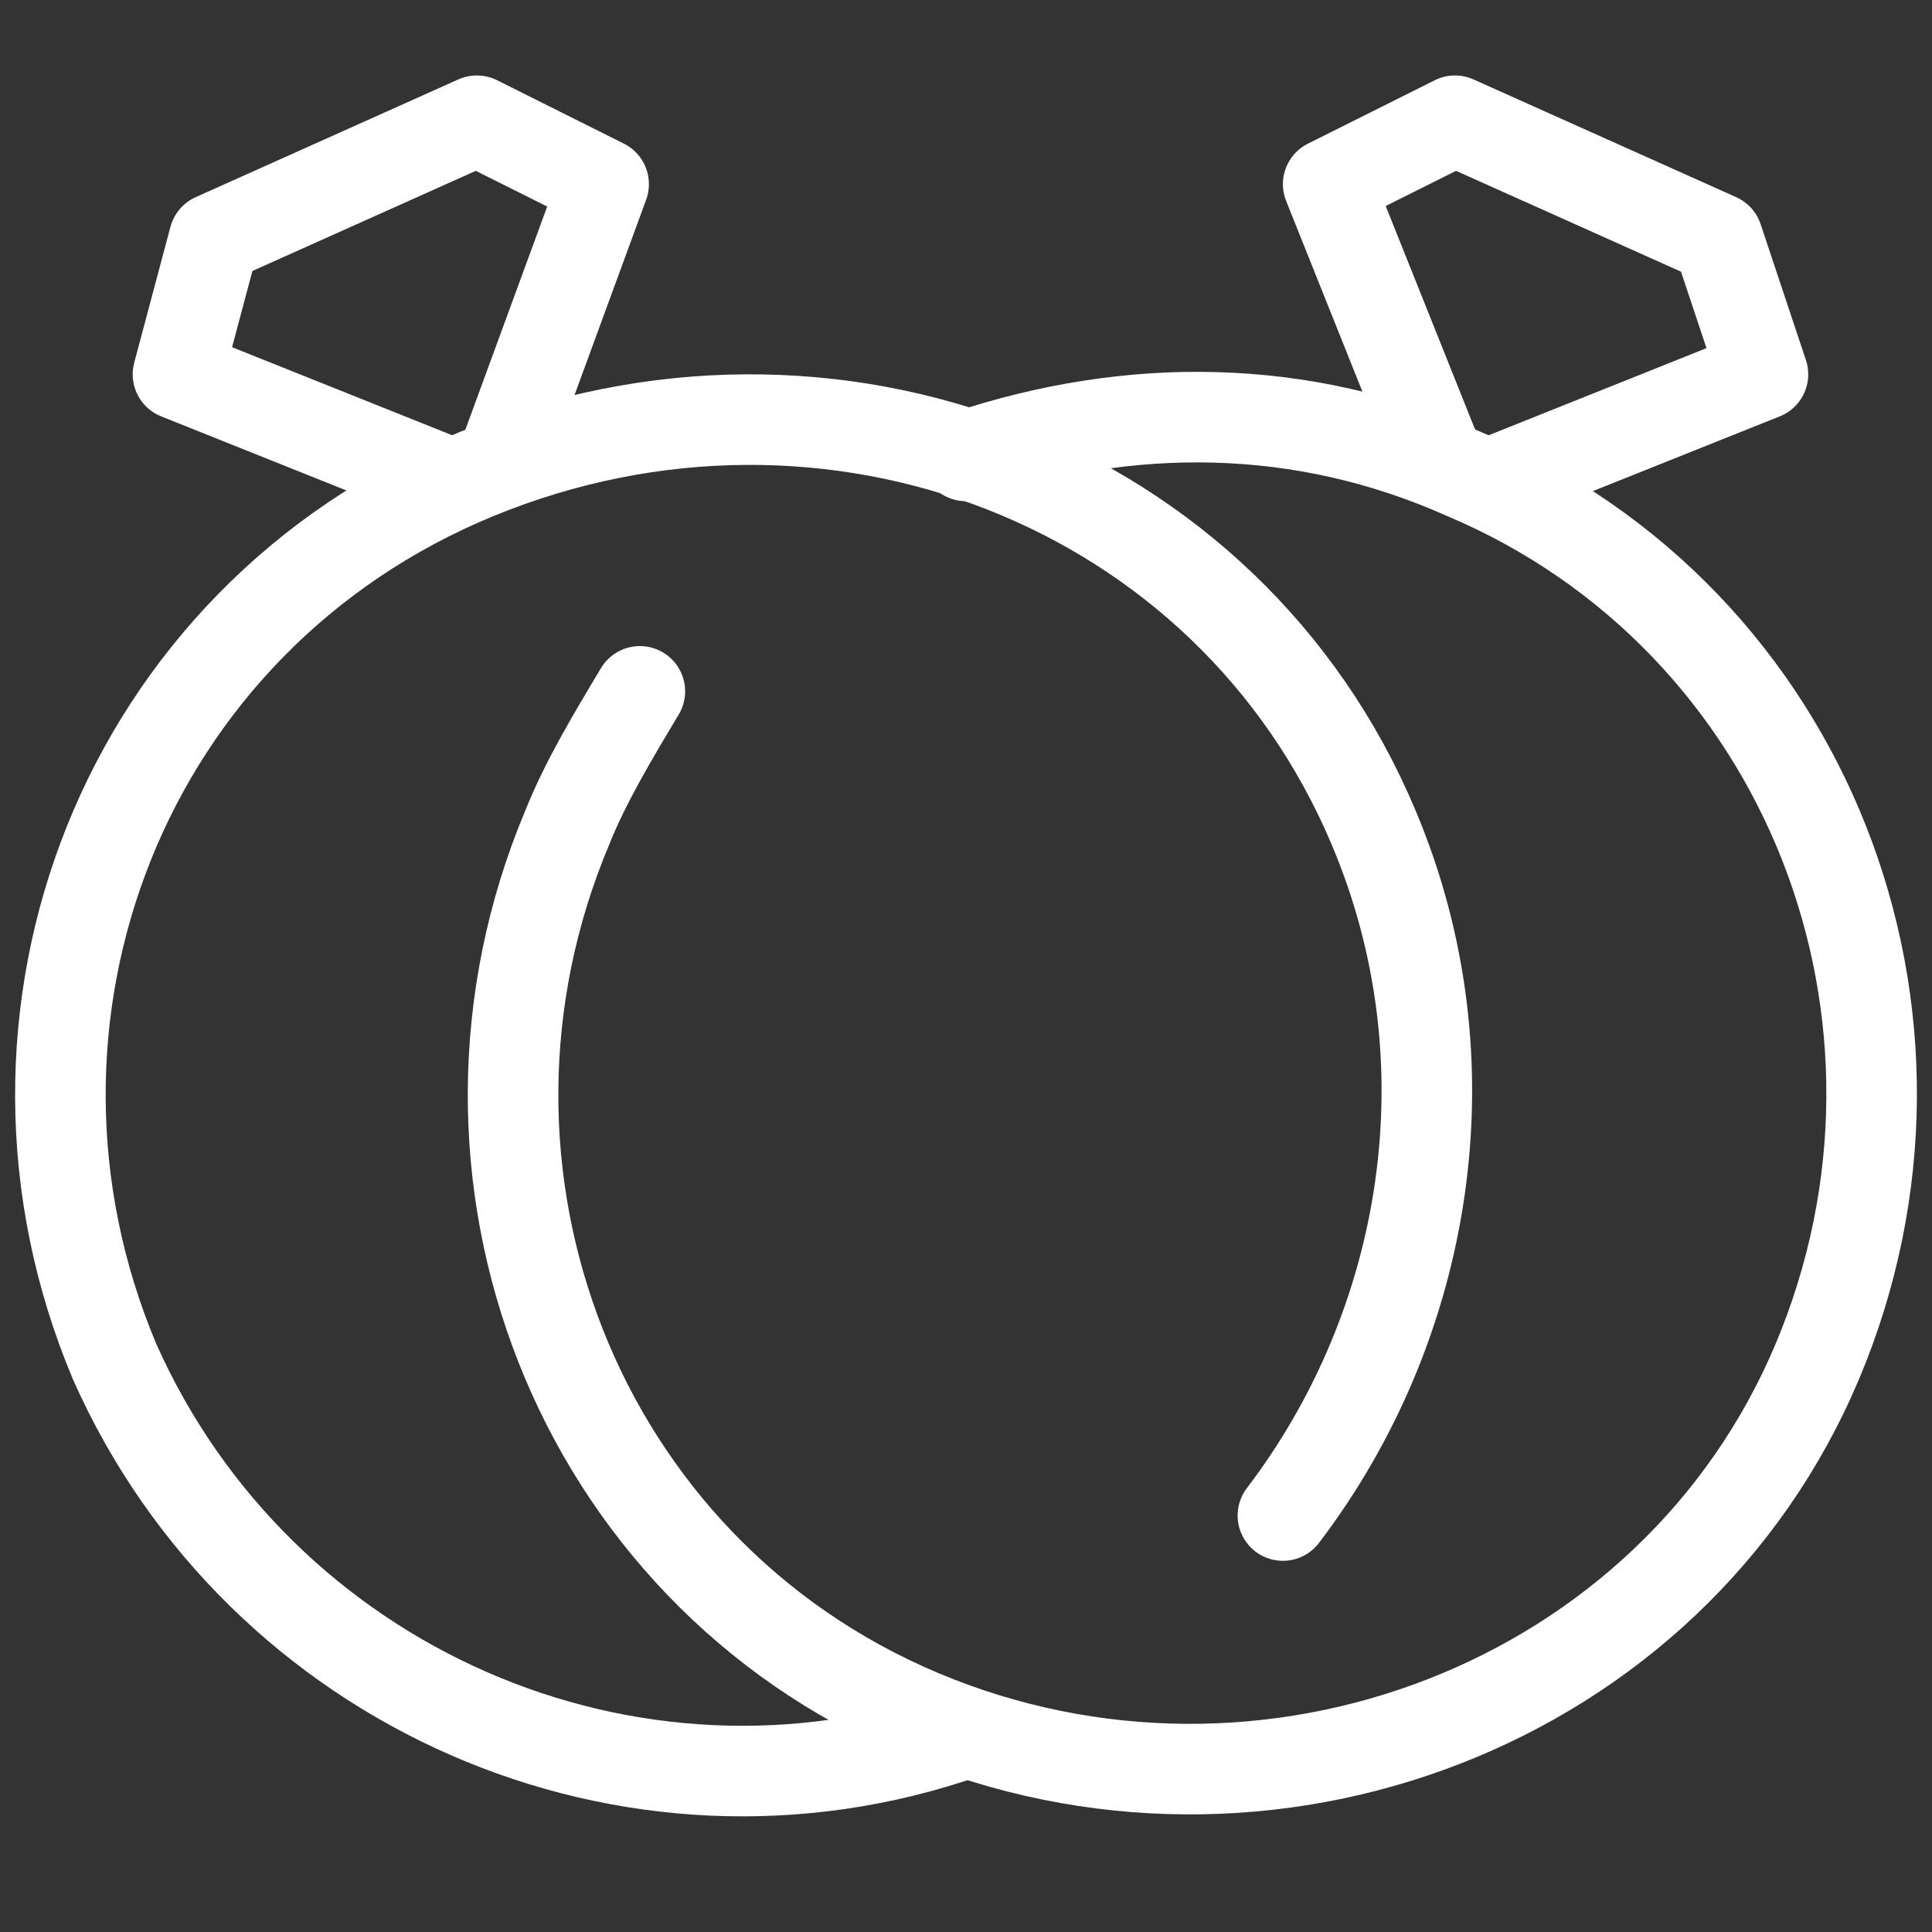 <svg width="32" height="32" viewBox="0 0 32 32" fill="none" xmlns="http://www.w3.org/2000/svg">
<rect x="0" y="0" width="32" height="32" fill="#333333" stroke="none"/>
<path d="M7.448 8L2.948 6.2L3.548 3.95L7.898 2L9.998 3.05L8.348 7.55" stroke="white" stroke-width="1.5" stroke-miterlimit="10" stroke-linecap="round" stroke-linejoin="round"/>
<path d="M15.999 28.702C10.448 30.652 4.298 27.952 1.898 22.552C-0.502 16.851 2.048 10.251 7.898 7.85C13.749 5.45 20.349 8.001 22.749 13.701C24.399 17.601 23.649 21.951 21.249 25.102" stroke="white" stroke-width="1.5" stroke-miterlimit="10" stroke-linecap="round" stroke-linejoin="round"/>
<path d="M24.699 8L29.2 6.2L28.45 3.95L24.099 2L21.999 3.05L23.799 7.55" stroke="white" stroke-width="1.5" stroke-miterlimit="10" stroke-linecap="round" stroke-linejoin="round"/>
<path d="M10.598 11.451C10.148 12.201 9.698 12.951 9.398 13.701C6.998 19.401 9.548 26.002 15.249 28.402C20.949 30.802 27.699 28.252 30.1 22.552C32.5 16.851 29.95 10.251 24.249 7.851C21.549 6.65 18.699 6.65 15.999 7.551" stroke="white" stroke-width="1.5" stroke-miterlimit="10" stroke-linecap="round" stroke-linejoin="round"/>
</svg>
